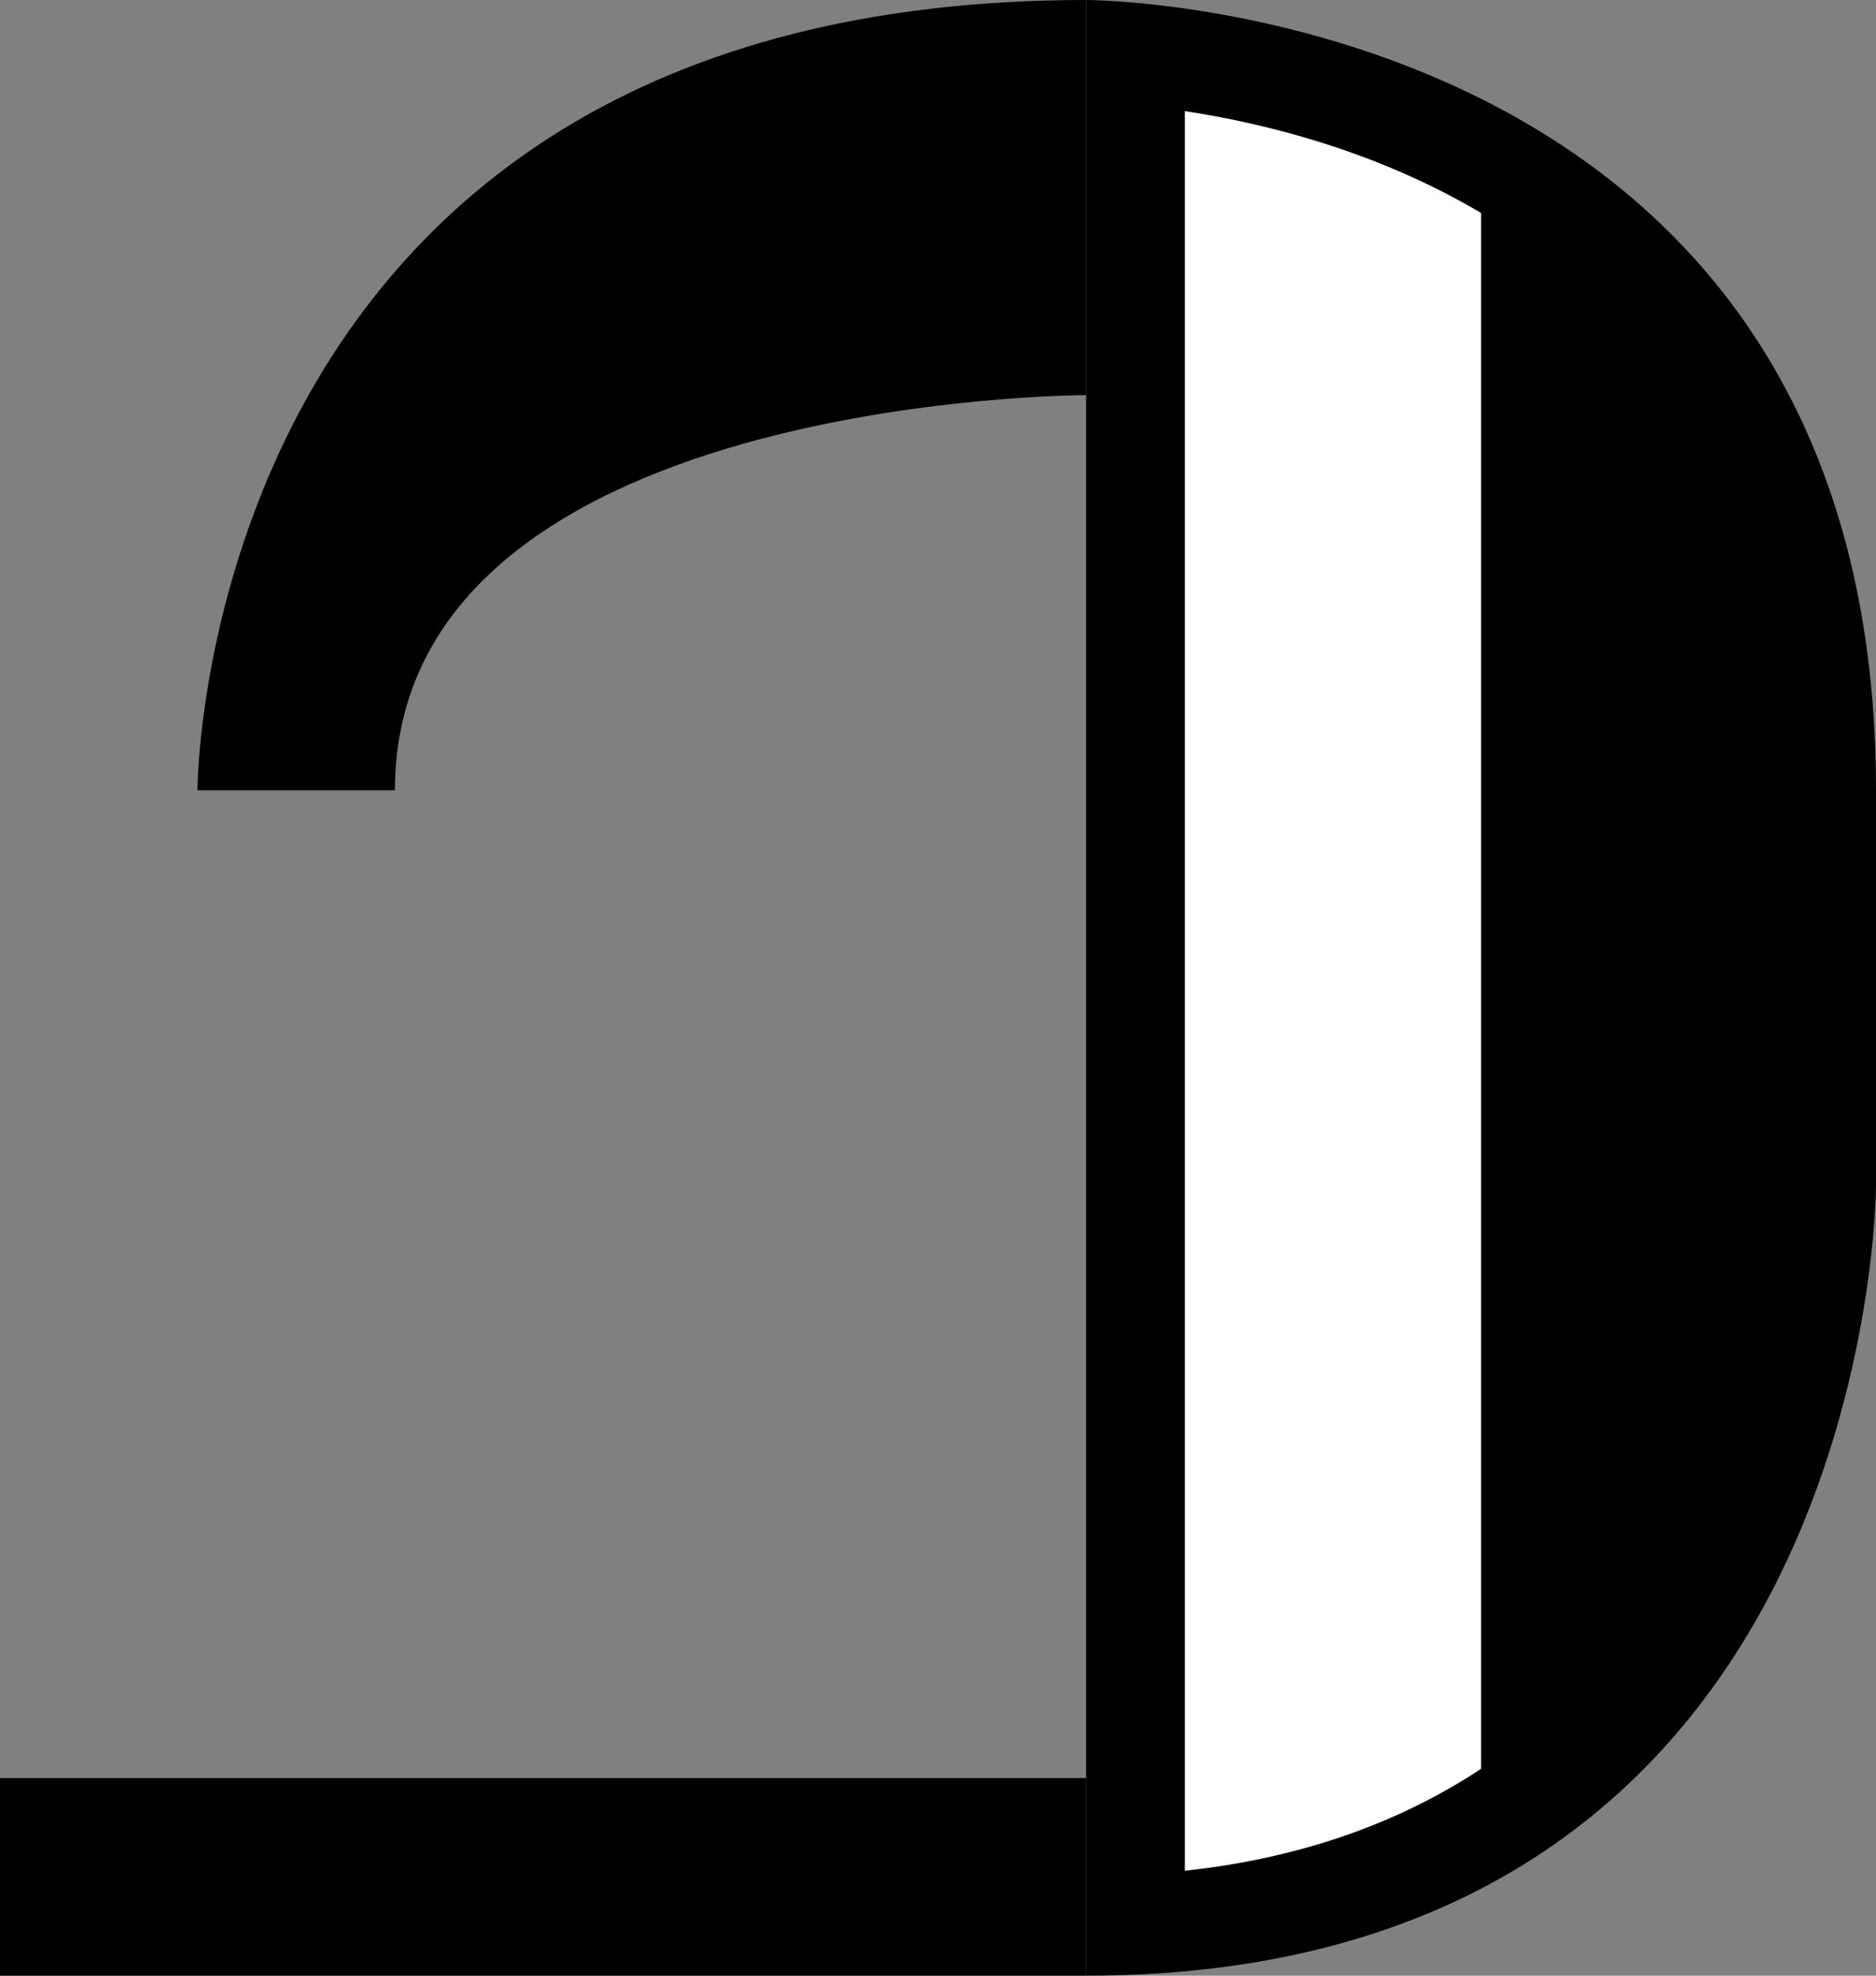 <svg xmlns="http://www.w3.org/2000/svg" width="19" height="20" version="1.0"><rect width="100%" height="100%" fill="#808080" stroke="none"/><path d="M11 0v20c8 0 8-8 8-8V8c0-8-8-8-8-8z"/><path d="M12 1.125v17.813c1.242-.135 2.22-.518 3-1.032V2.156c-1.075-.638-2.22-.913-3-1.031z" fill="#fff"/><path d="M11 4V0C2 0 2 8 2 8h2c0-4 7-4 7-4zM0 18h11v2H0z"/></svg>